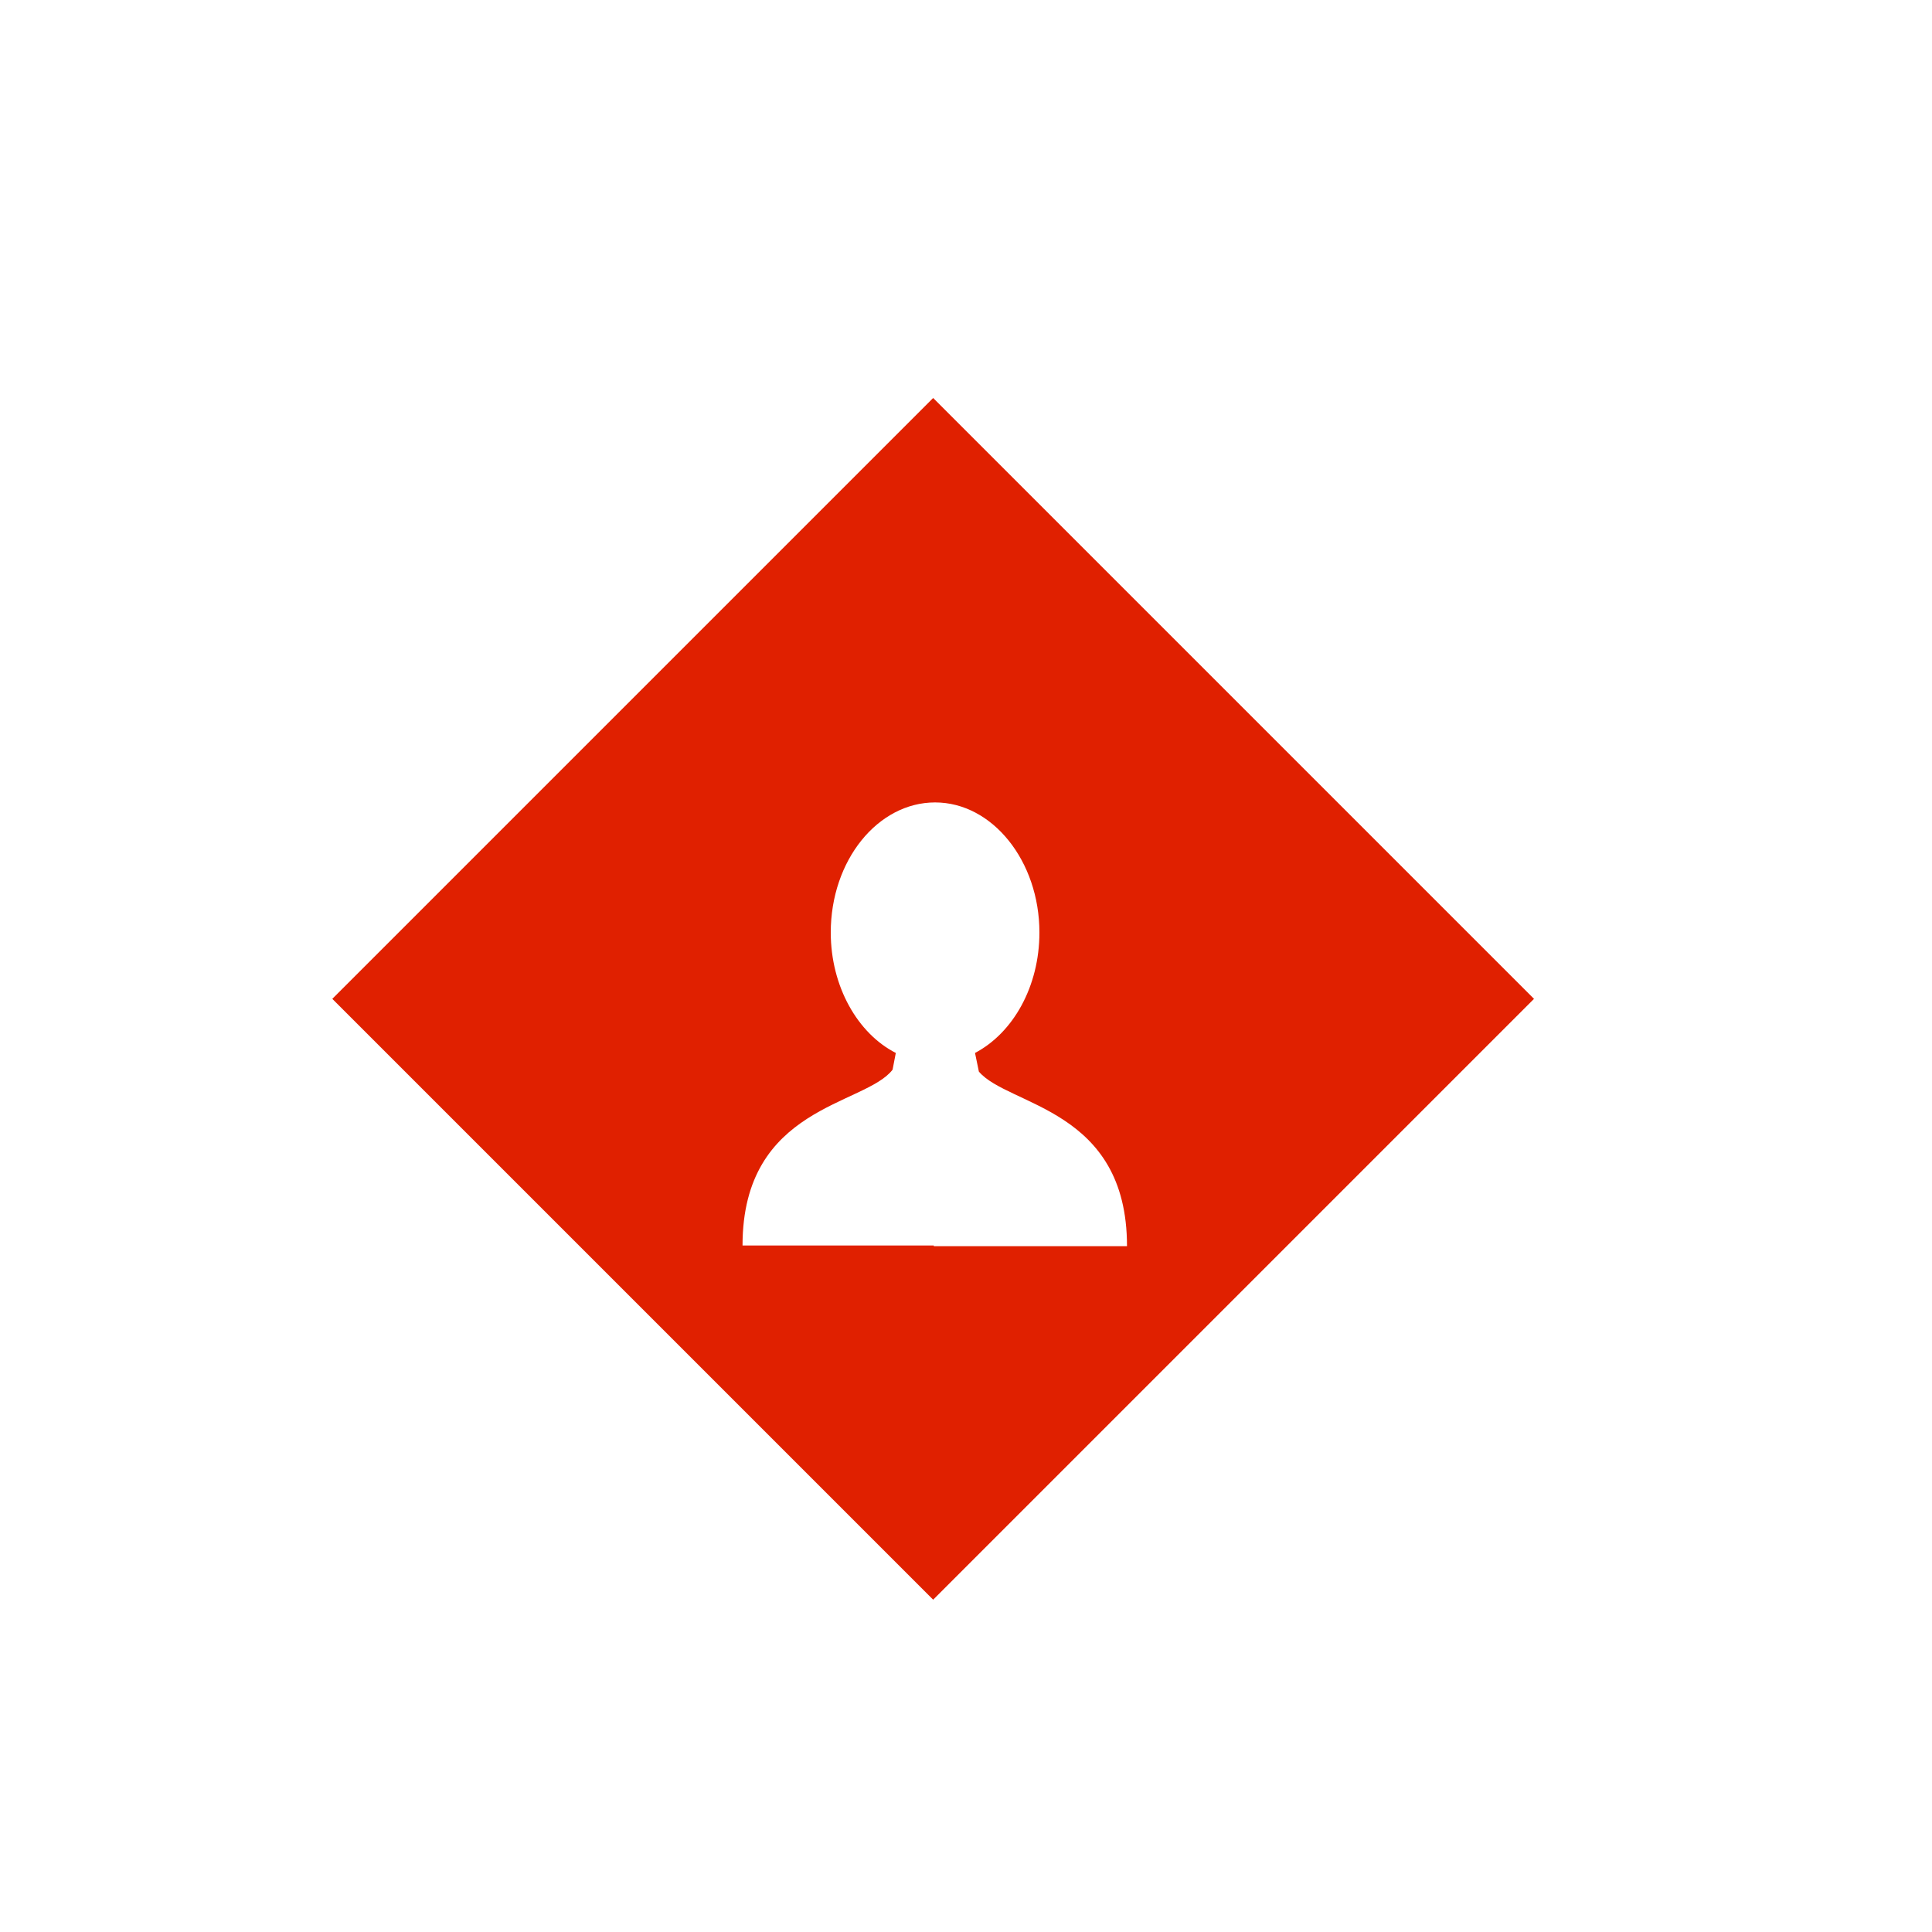 <?xml version="1.0" encoding="utf-8"?>
<!-- Generator: Adobe Illustrator 18.0.0, SVG Export Plug-In . SVG Version: 6.00 Build 0)  -->
<!DOCTYPE svg PUBLIC "-//W3C//DTD SVG 1.1//EN" "http://www.w3.org/Graphics/SVG/1.1/DTD/svg11.dtd">
<svg version="1.1" id="Capa_1" xmlns="http://www.w3.org/2000/svg" xmlns:xlink="http://www.w3.org/1999/xlink" x="0px" y="0px"
	 viewBox="0 0 300 300" enable-background="new 0 0 300 300" xml:space="preserve">
<path fill="#E02000" d="M144.9,61.8l-93.3,93.3l93.3,93.3l93.3-93.3L144.9,61.8z M145,193.4h-29.7c0-21.7,19-21.7,23.3-27.3l0.5-2.6
	c-5.9-3-10.1-10.3-10.1-18.7c0-11.2,7.3-20.2,16.2-20.2s16.2,9.1,16.2,20.2c0,8.4-4.1,15.6-10,18.7l0.6,2.9c4.6,5.4,23,5.7,23,27.1
	h-29.6v0H145z"/>
</svg>
